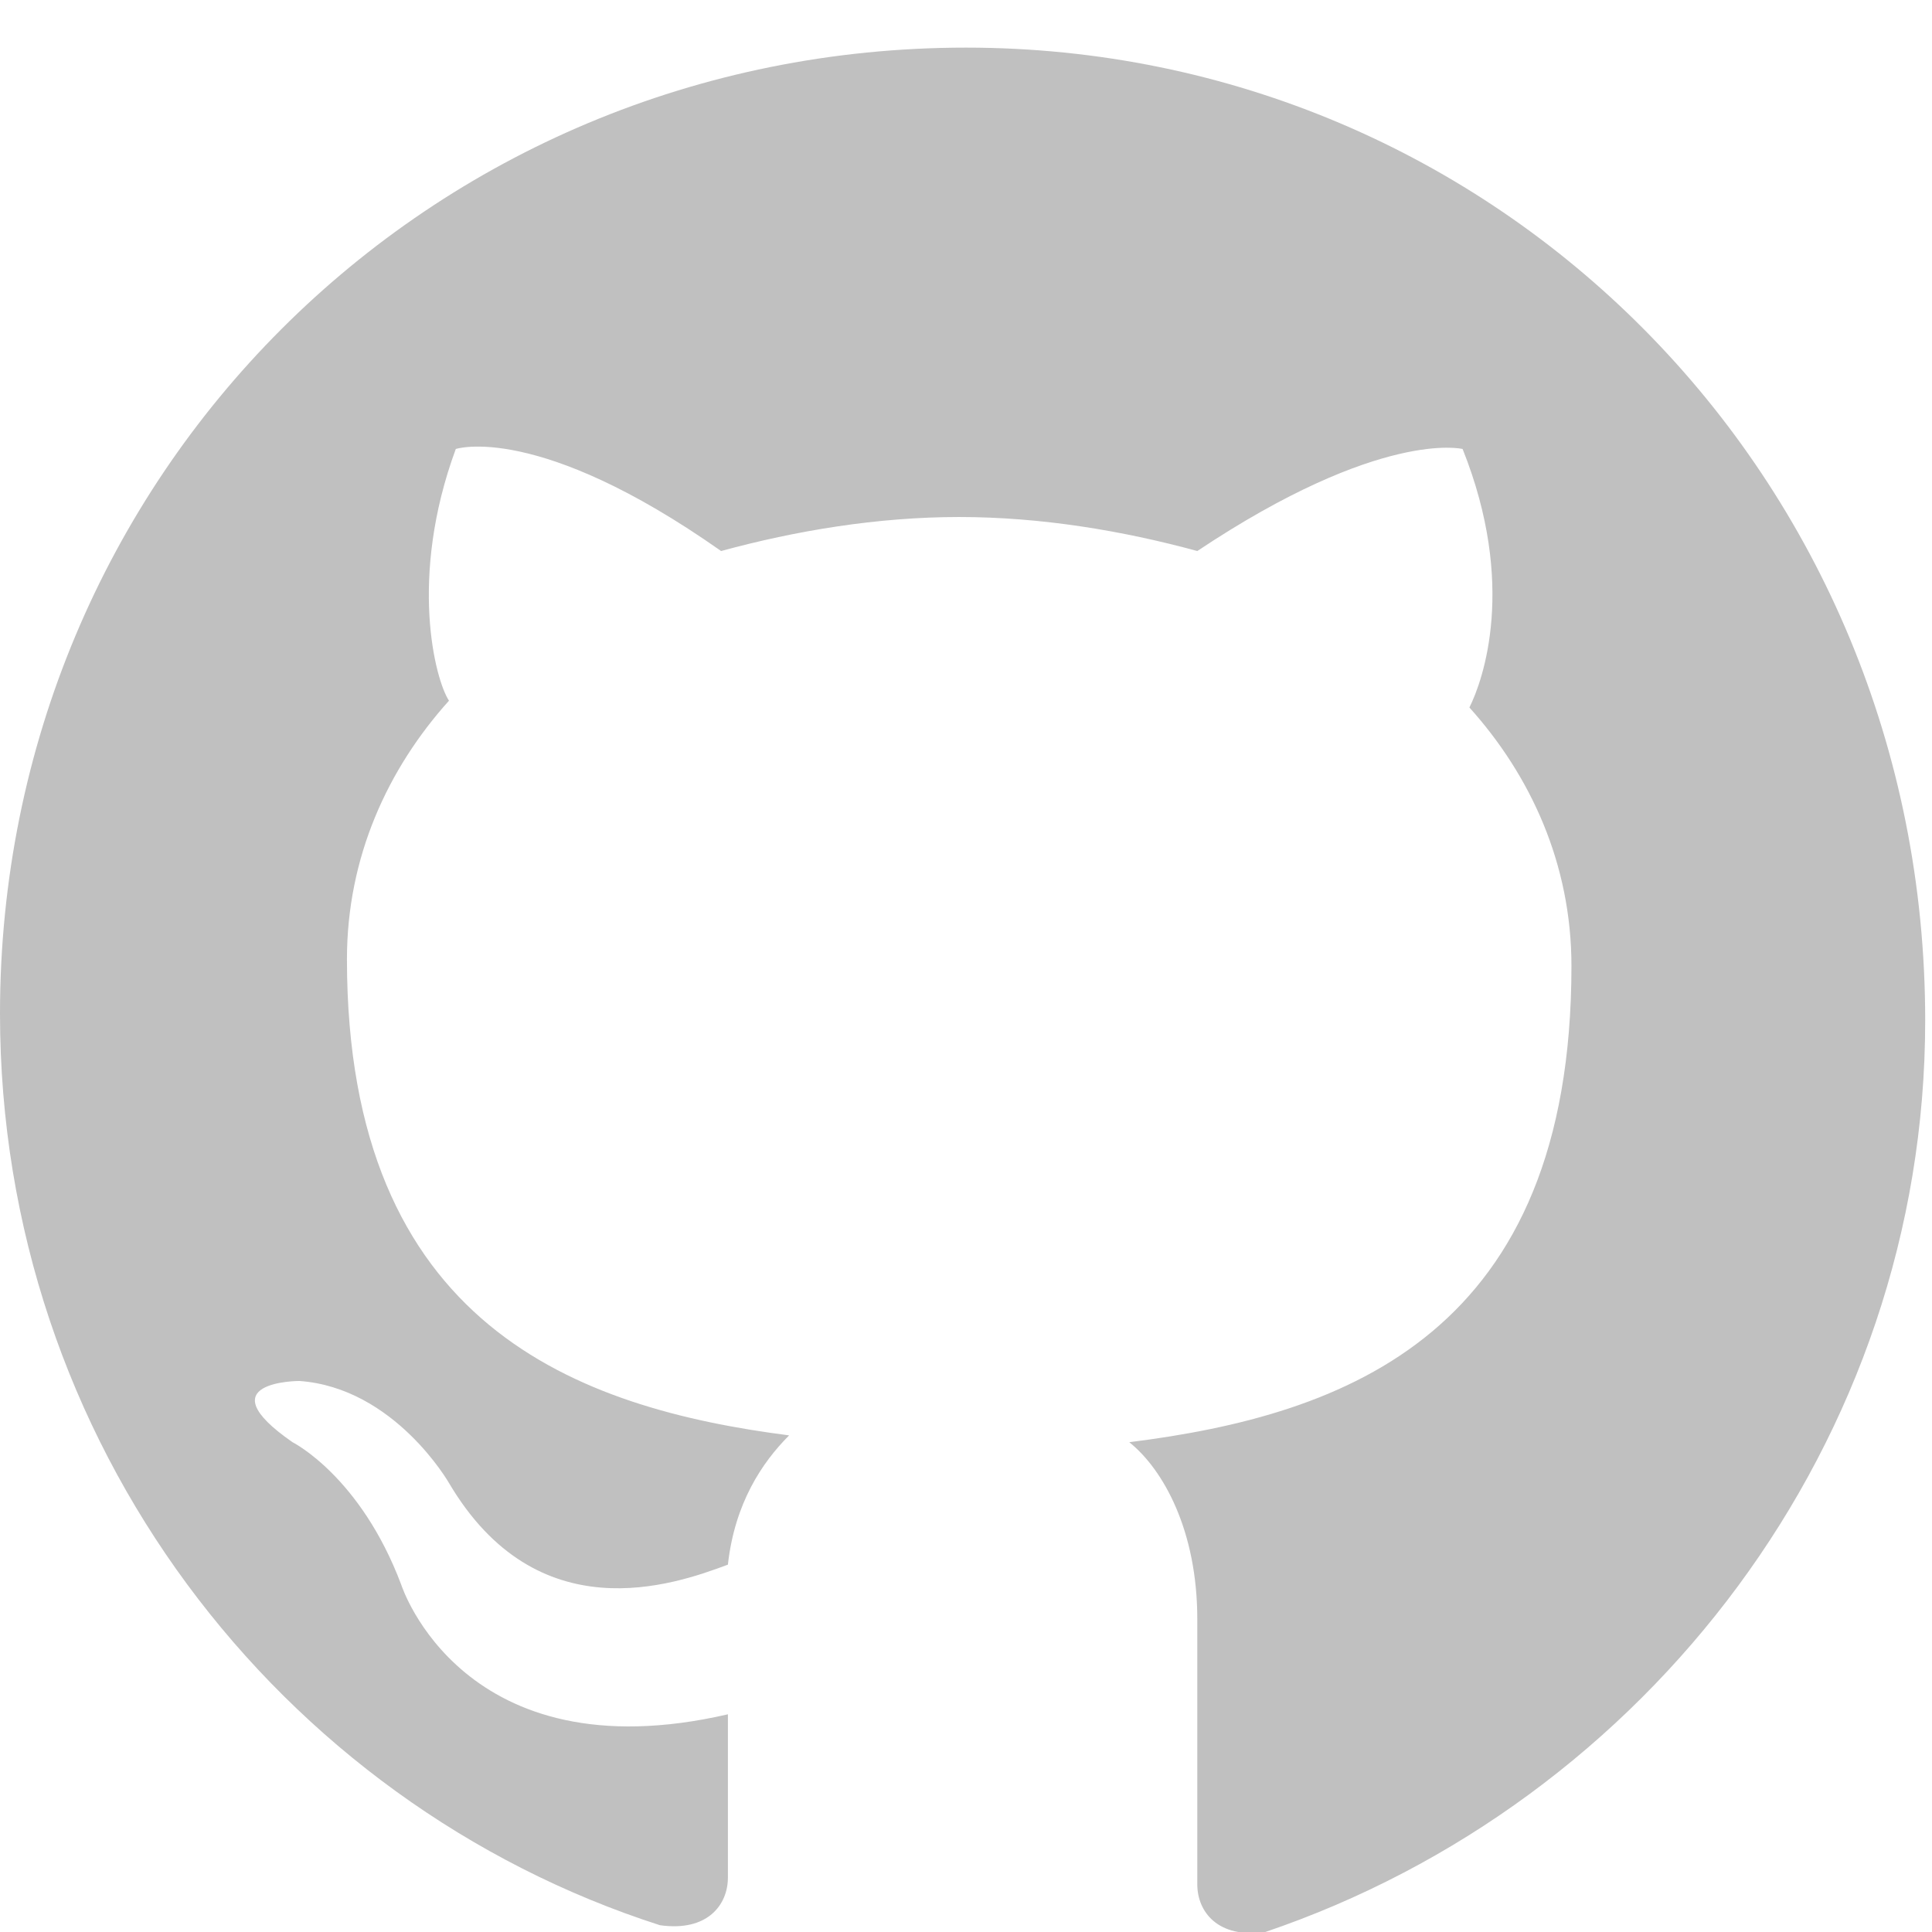 <svg version="1.1" id="Layer_1" xmlns="http://www.w3.org/2000/svg" xmlns:xlink="http://www.w3.org/1999/xlink" x="0px" y="0px"
	 viewBox="0 0 28.4 28.4" enable-background="new 0 0 28.4 28.4" xml:space="preserve">
<path fill-rule="evenodd" clip-rule="evenodd" fill="#C0C0C0" d="M14.2,0.7C6.3,0.7,0,7,0,14.9c0,6.3,4.1,11.6,9.7,13.4
	c0.7,0.1,1-0.3,1-0.7c0-0.3,0-1.2,0-2.4c-3.9,0.9-4.8-1.9-4.8-1.9c-0.6-1.6-1.6-2.1-1.6-2.1c-1.3-0.9,0.1-0.9,0.1-0.9
	c1.4,0.1,2.2,1.5,2.2,1.5c1.3,2.2,3.3,1.5,4.1,1.2c0.1-0.9,0.5-1.5,0.9-1.9c-3.1-0.4-6.5-1.6-6.5-7c0-1.5,0.6-2.8,1.5-3.8
	C6.4,10,6,8.5,6.7,6.6c0,0,1.2-0.4,3.9,1.5c1.1-0.3,2.3-0.5,3.5-0.5c1.2,0,2.4,0.2,3.5,0.5c2.7-1.8,3.9-1.5,3.9-1.5
	c0.8,2,0.3,3.4,0.1,3.8c0.9,1,1.5,2.3,1.5,3.8c0,5.4-3.3,6.6-6.5,7c0.5,0.4,1,1.3,1,2.6c0,1.9,0,3.4,0,3.9c0,0.4,0.3,0.8,1,0.7
	c5.6-1.9,9.7-7.2,9.7-13.4C28.3,7,22,0.7,14.2,0.7z"/>
</svg>
